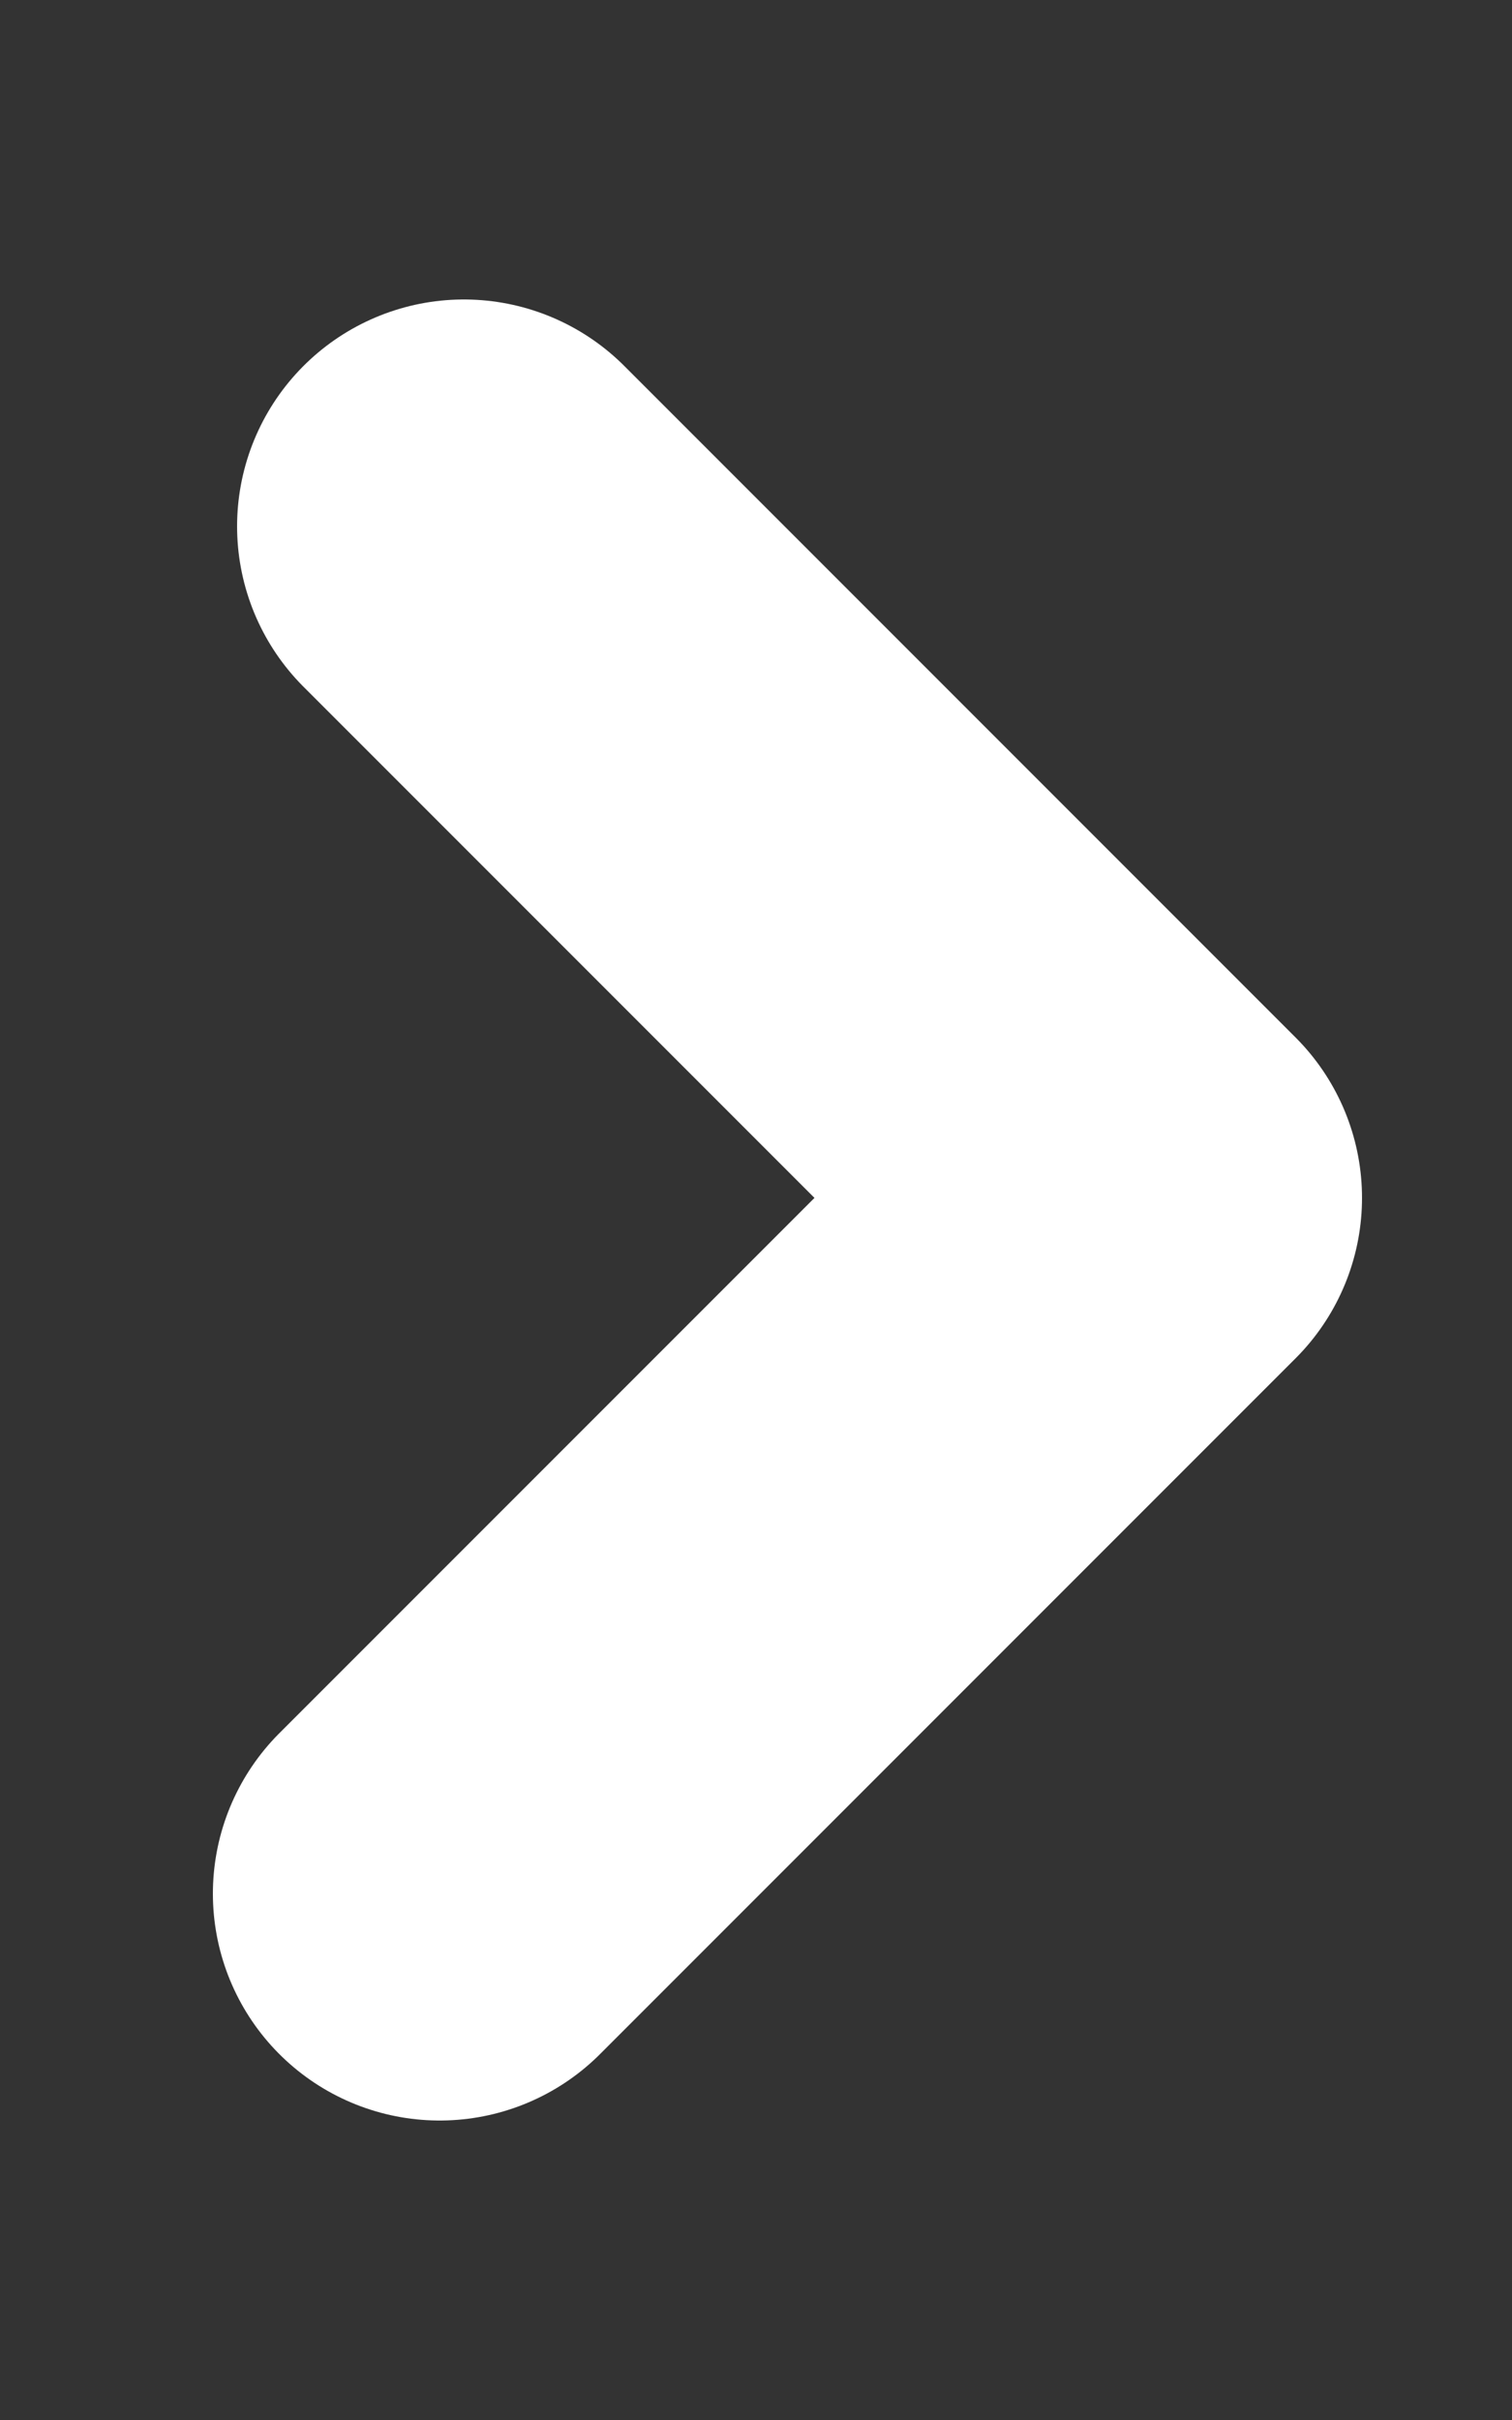 <svg width="5" height="8" viewBox="0 0 5 8" fill="none" xmlns="http://www.w3.org/2000/svg">
<rect x="0" y="0" width="5" height="8" fill="#333333" stroke="none"/>
<path id="Vector 63" d="M1.534 1.74L3.754 3.96L1.454 6.26" stroke="white" stroke-width="1.5" stroke-linecap="round" stroke-linejoin="round"/>
</svg>
